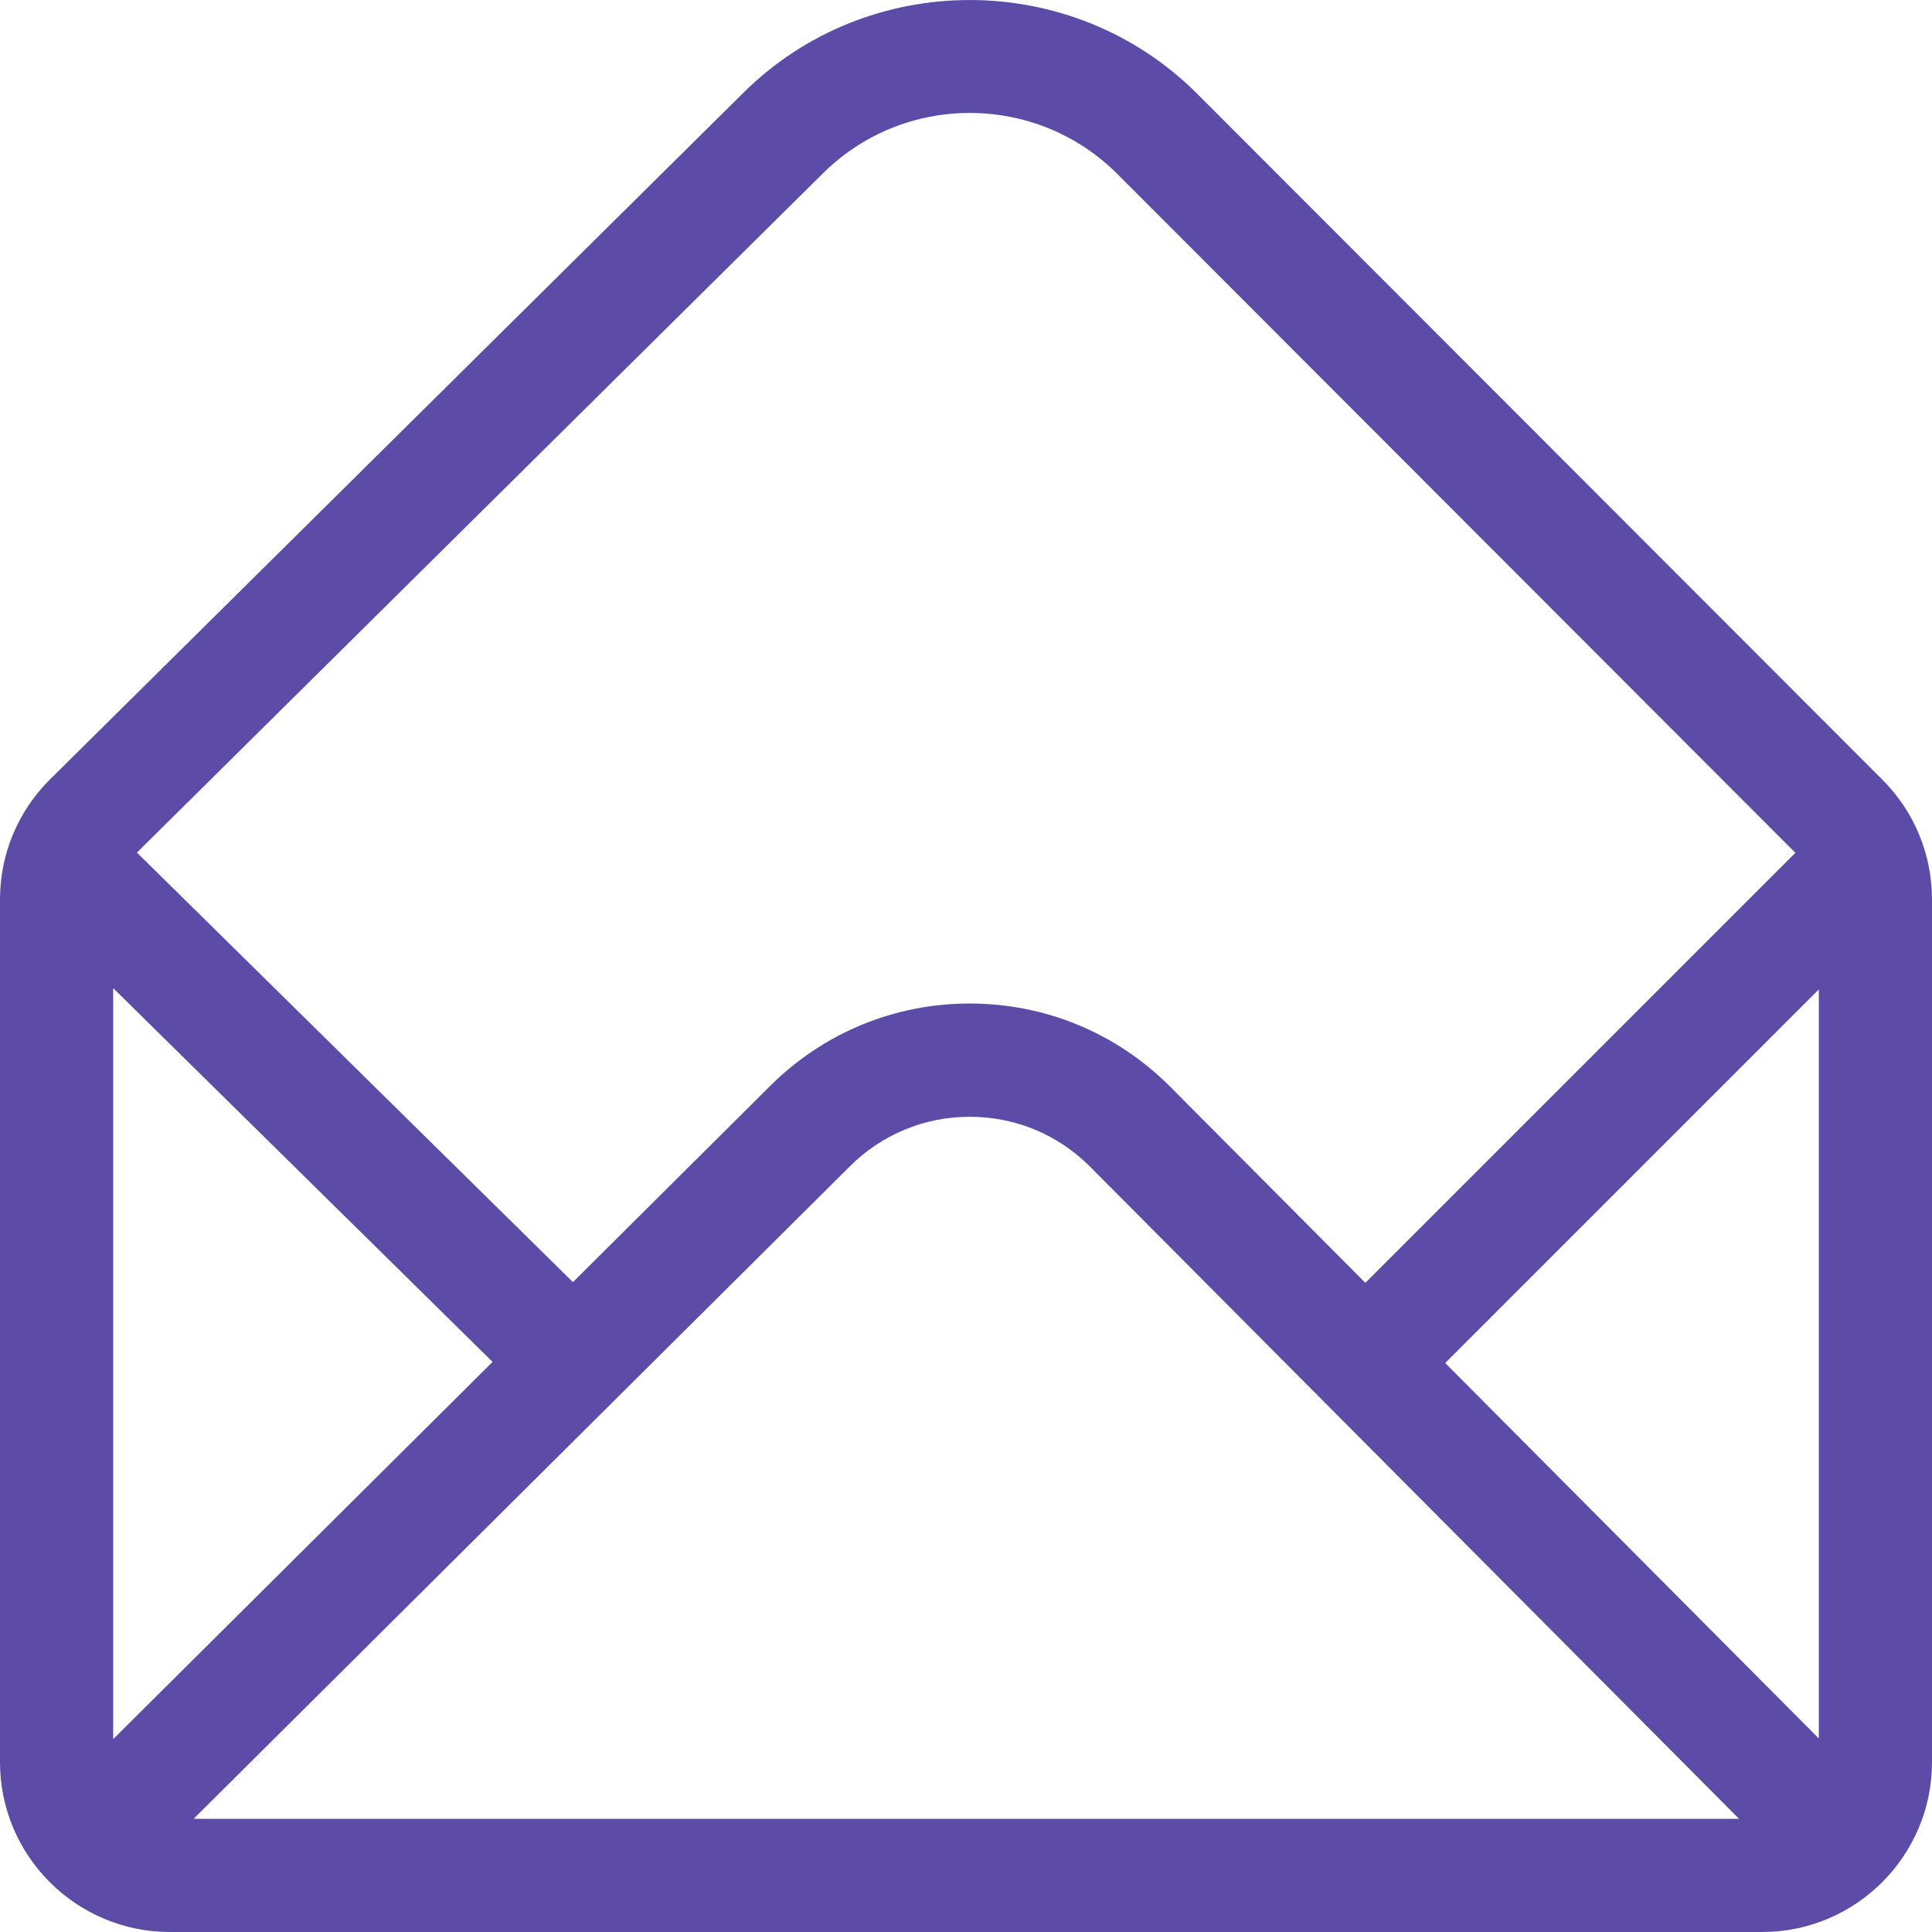 <svg width="24" height="24" viewBox="0 0 24 24" fill="none" xmlns="http://www.w3.org/2000/svg">
<path d="M23.383 9.685L14.873 1.166C13.319 -0.388 10.775 -0.388 9.223 1.164L0.618 9.685C0.219 10.083 0 10.613 0 11.176V21.891C0 23.054 0.948 24 2.109 24H21.891C23.054 24 24 23.052 24 21.891V11.176C24 10.613 23.781 10.083 23.383 9.685ZM10.215 2.161C10.72 1.656 11.383 1.403 12.047 1.403C12.71 1.403 13.374 1.656 13.879 2.16L22.303 10.594L16.961 15.936L14.533 13.496C13.869 12.832 12.986 12.466 12.047 12.466C11.108 12.466 10.225 12.832 9.562 13.495L7.117 15.927L1.701 10.591L10.215 2.161ZM1.406 21.604V12.275L6.119 16.918L1.406 21.604ZM2.405 22.594C3.228 21.776 9.68 15.361 10.555 14.491C10.954 14.092 11.483 13.873 12.047 13.873C12.61 13.873 13.14 14.092 13.537 14.489L21.603 22.594H2.405ZM22.594 21.596L17.953 16.932L22.594 12.291V21.596Z" fill="#5C4BA7"/>
</svg>
